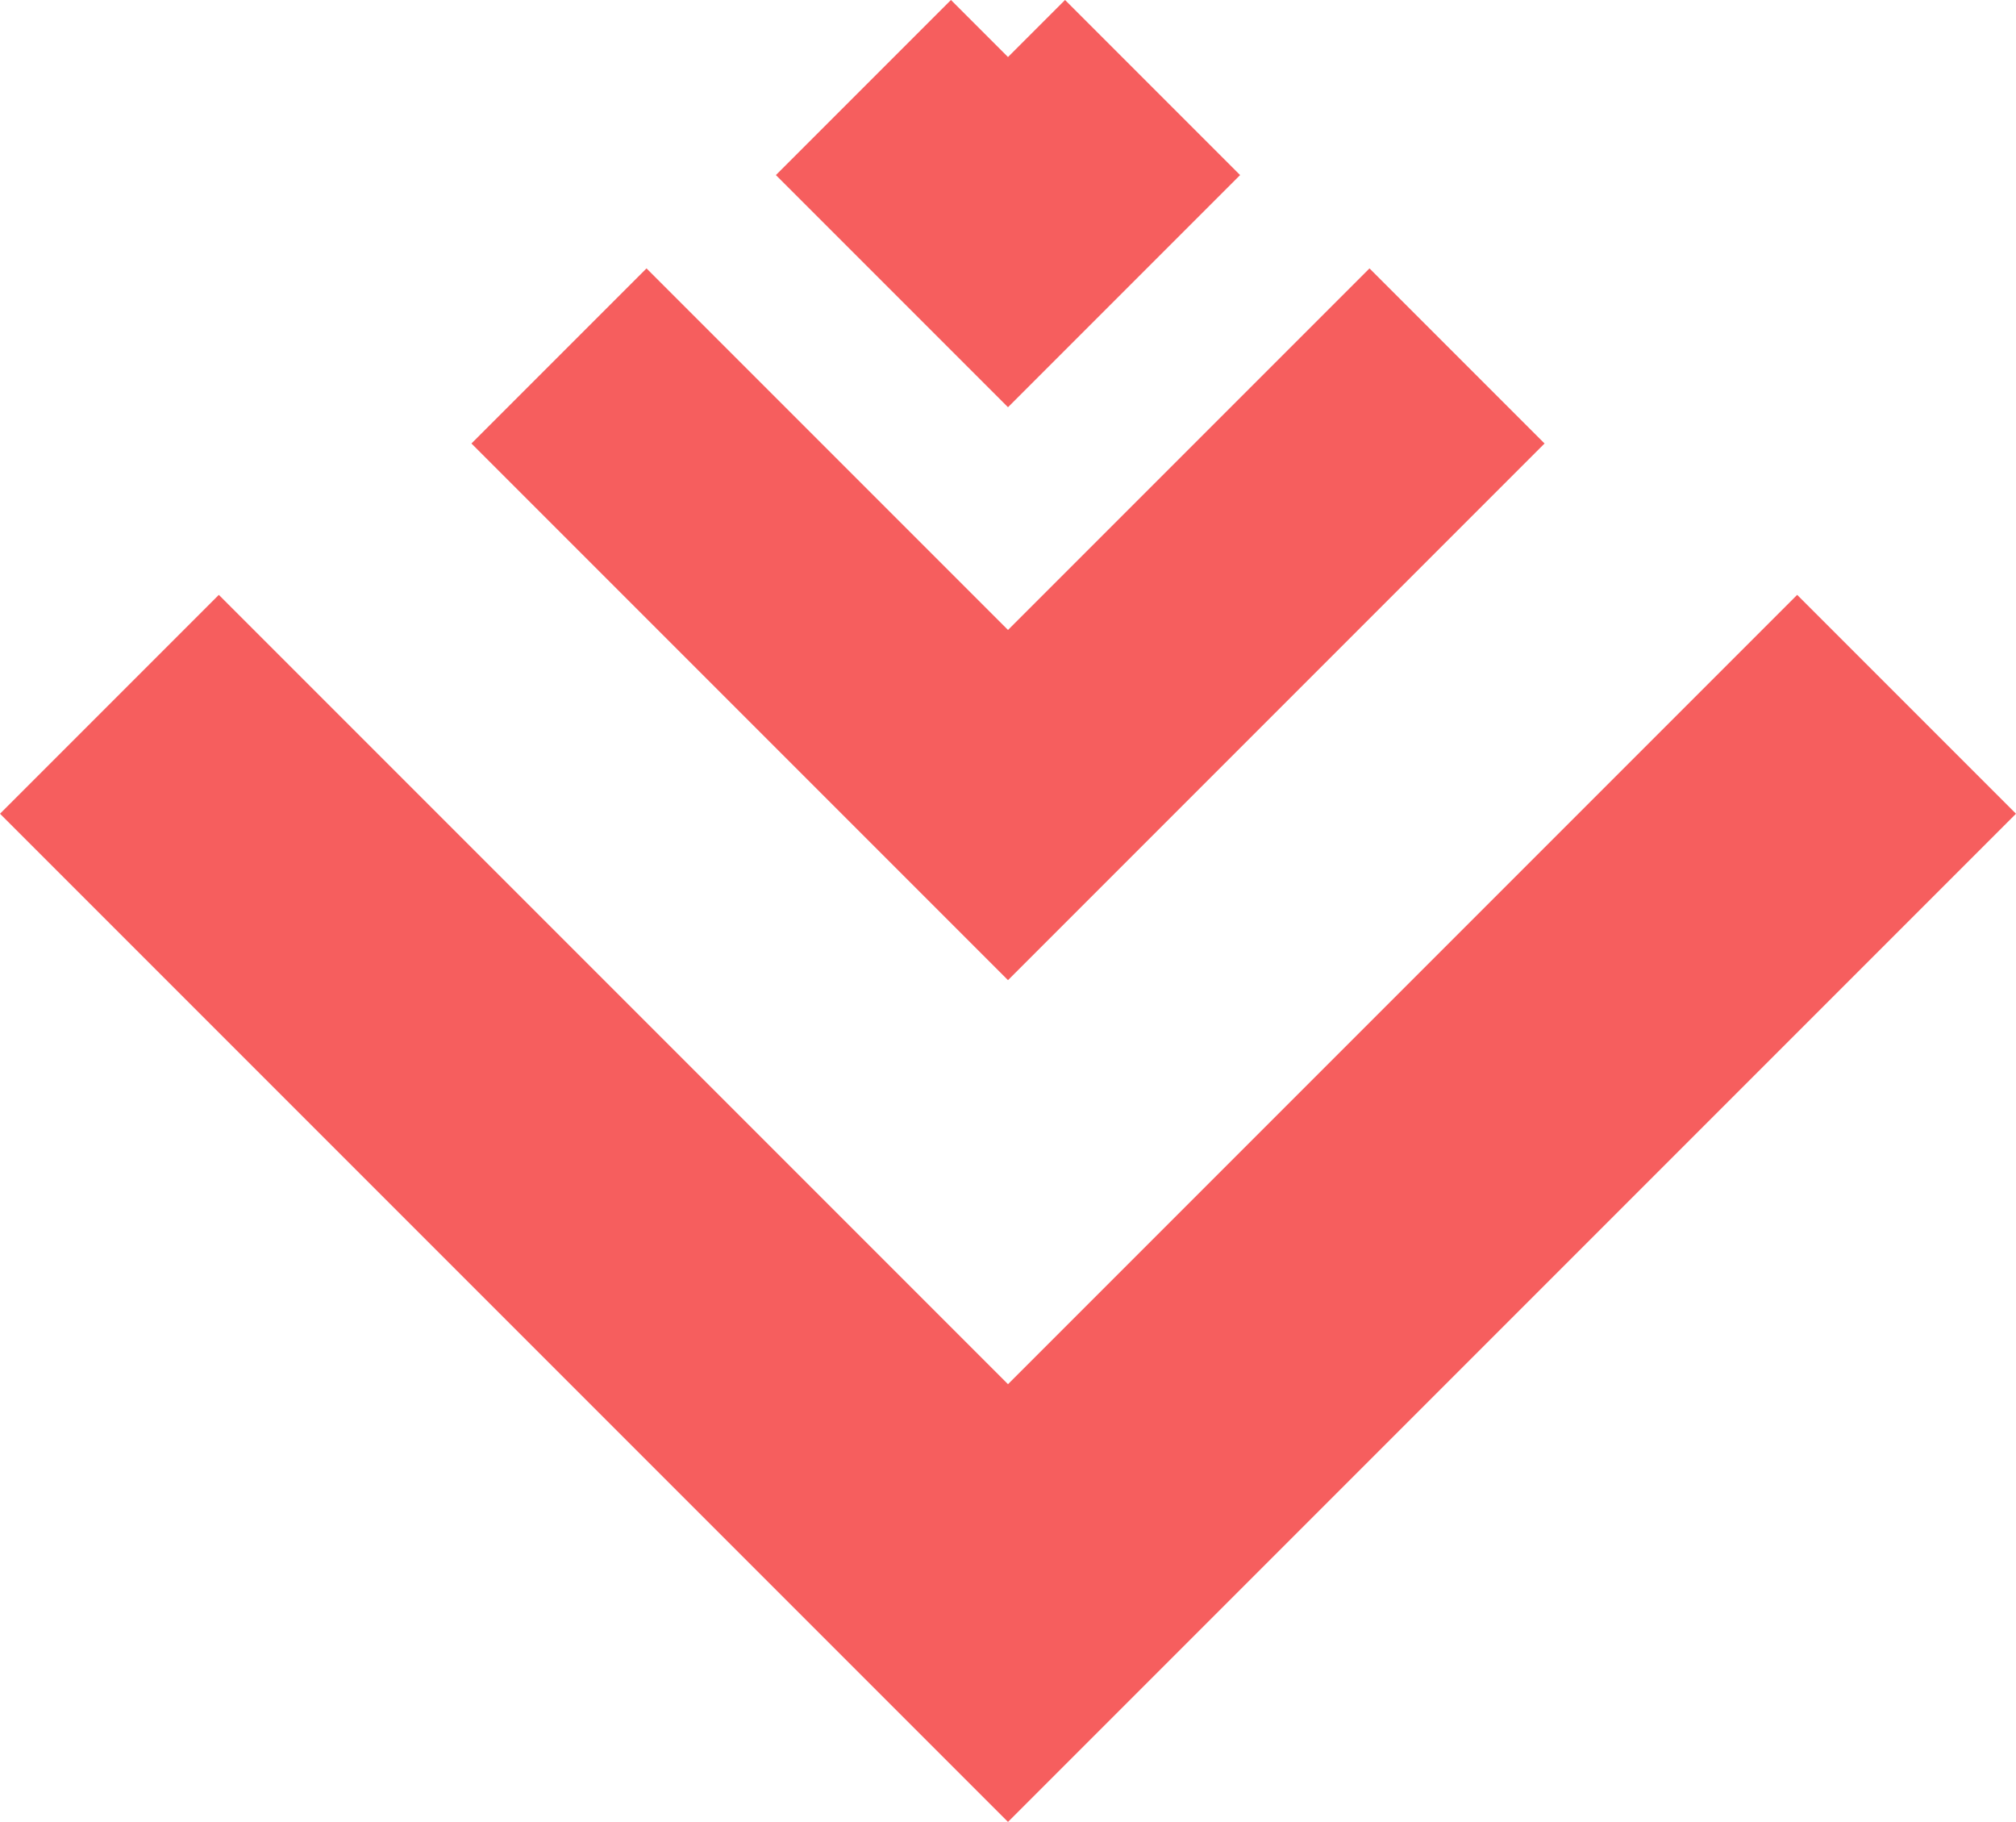 <svg id="call-to-final" xmlns="http://www.w3.org/2000/svg" viewBox="0 0 65.146 58.864">
    <path id="arrow-1" d="M960,909.643l29.037,29.037,29.037-29.037"
        transform="translate(-956.464 -886.888)" fill="none" stroke="#f65e5e" stroke-width="10" />
    <path id="arrow-2" d="M960,909.643l14.51,14.51,14.51-14.51"
        transform="translate(-941.937 -898.143)" fill="none" stroke="#f65e5e" stroke-width="8" />
    <path id="arrow-3" d="M960,909.643l4.672,4.672,4.672-4.672"
        transform="translate(-932.099 -906.815)" fill="none" stroke="#f65e5e" stroke-width="8" />
</svg>